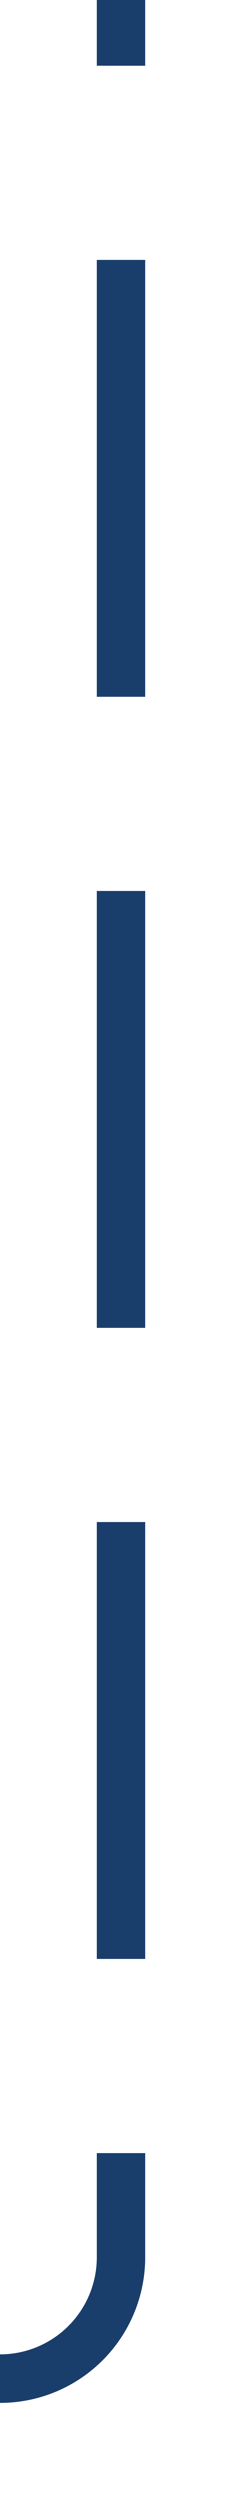 ﻿<?xml version="1.0" encoding="utf-8"?>
<svg version="1.1" xmlns:xlink="http://www.w3.org/1999/xlink" width="10px" height="103px" preserveAspectRatio="xMidYMin meet" viewBox="1254 1979  8 103" xmlns="http://www.w3.org/2000/svg">
  <path d="M 1166 2102  L 1166 2082  A 5 5 0 0 1 1171 2077 L 1253 2077  A 5 5 0 0 0 1258 2072 L 1258 1979  " stroke-width="2" stroke-dasharray="18,8" stroke="#1a3e6b" fill="none" />
</svg>